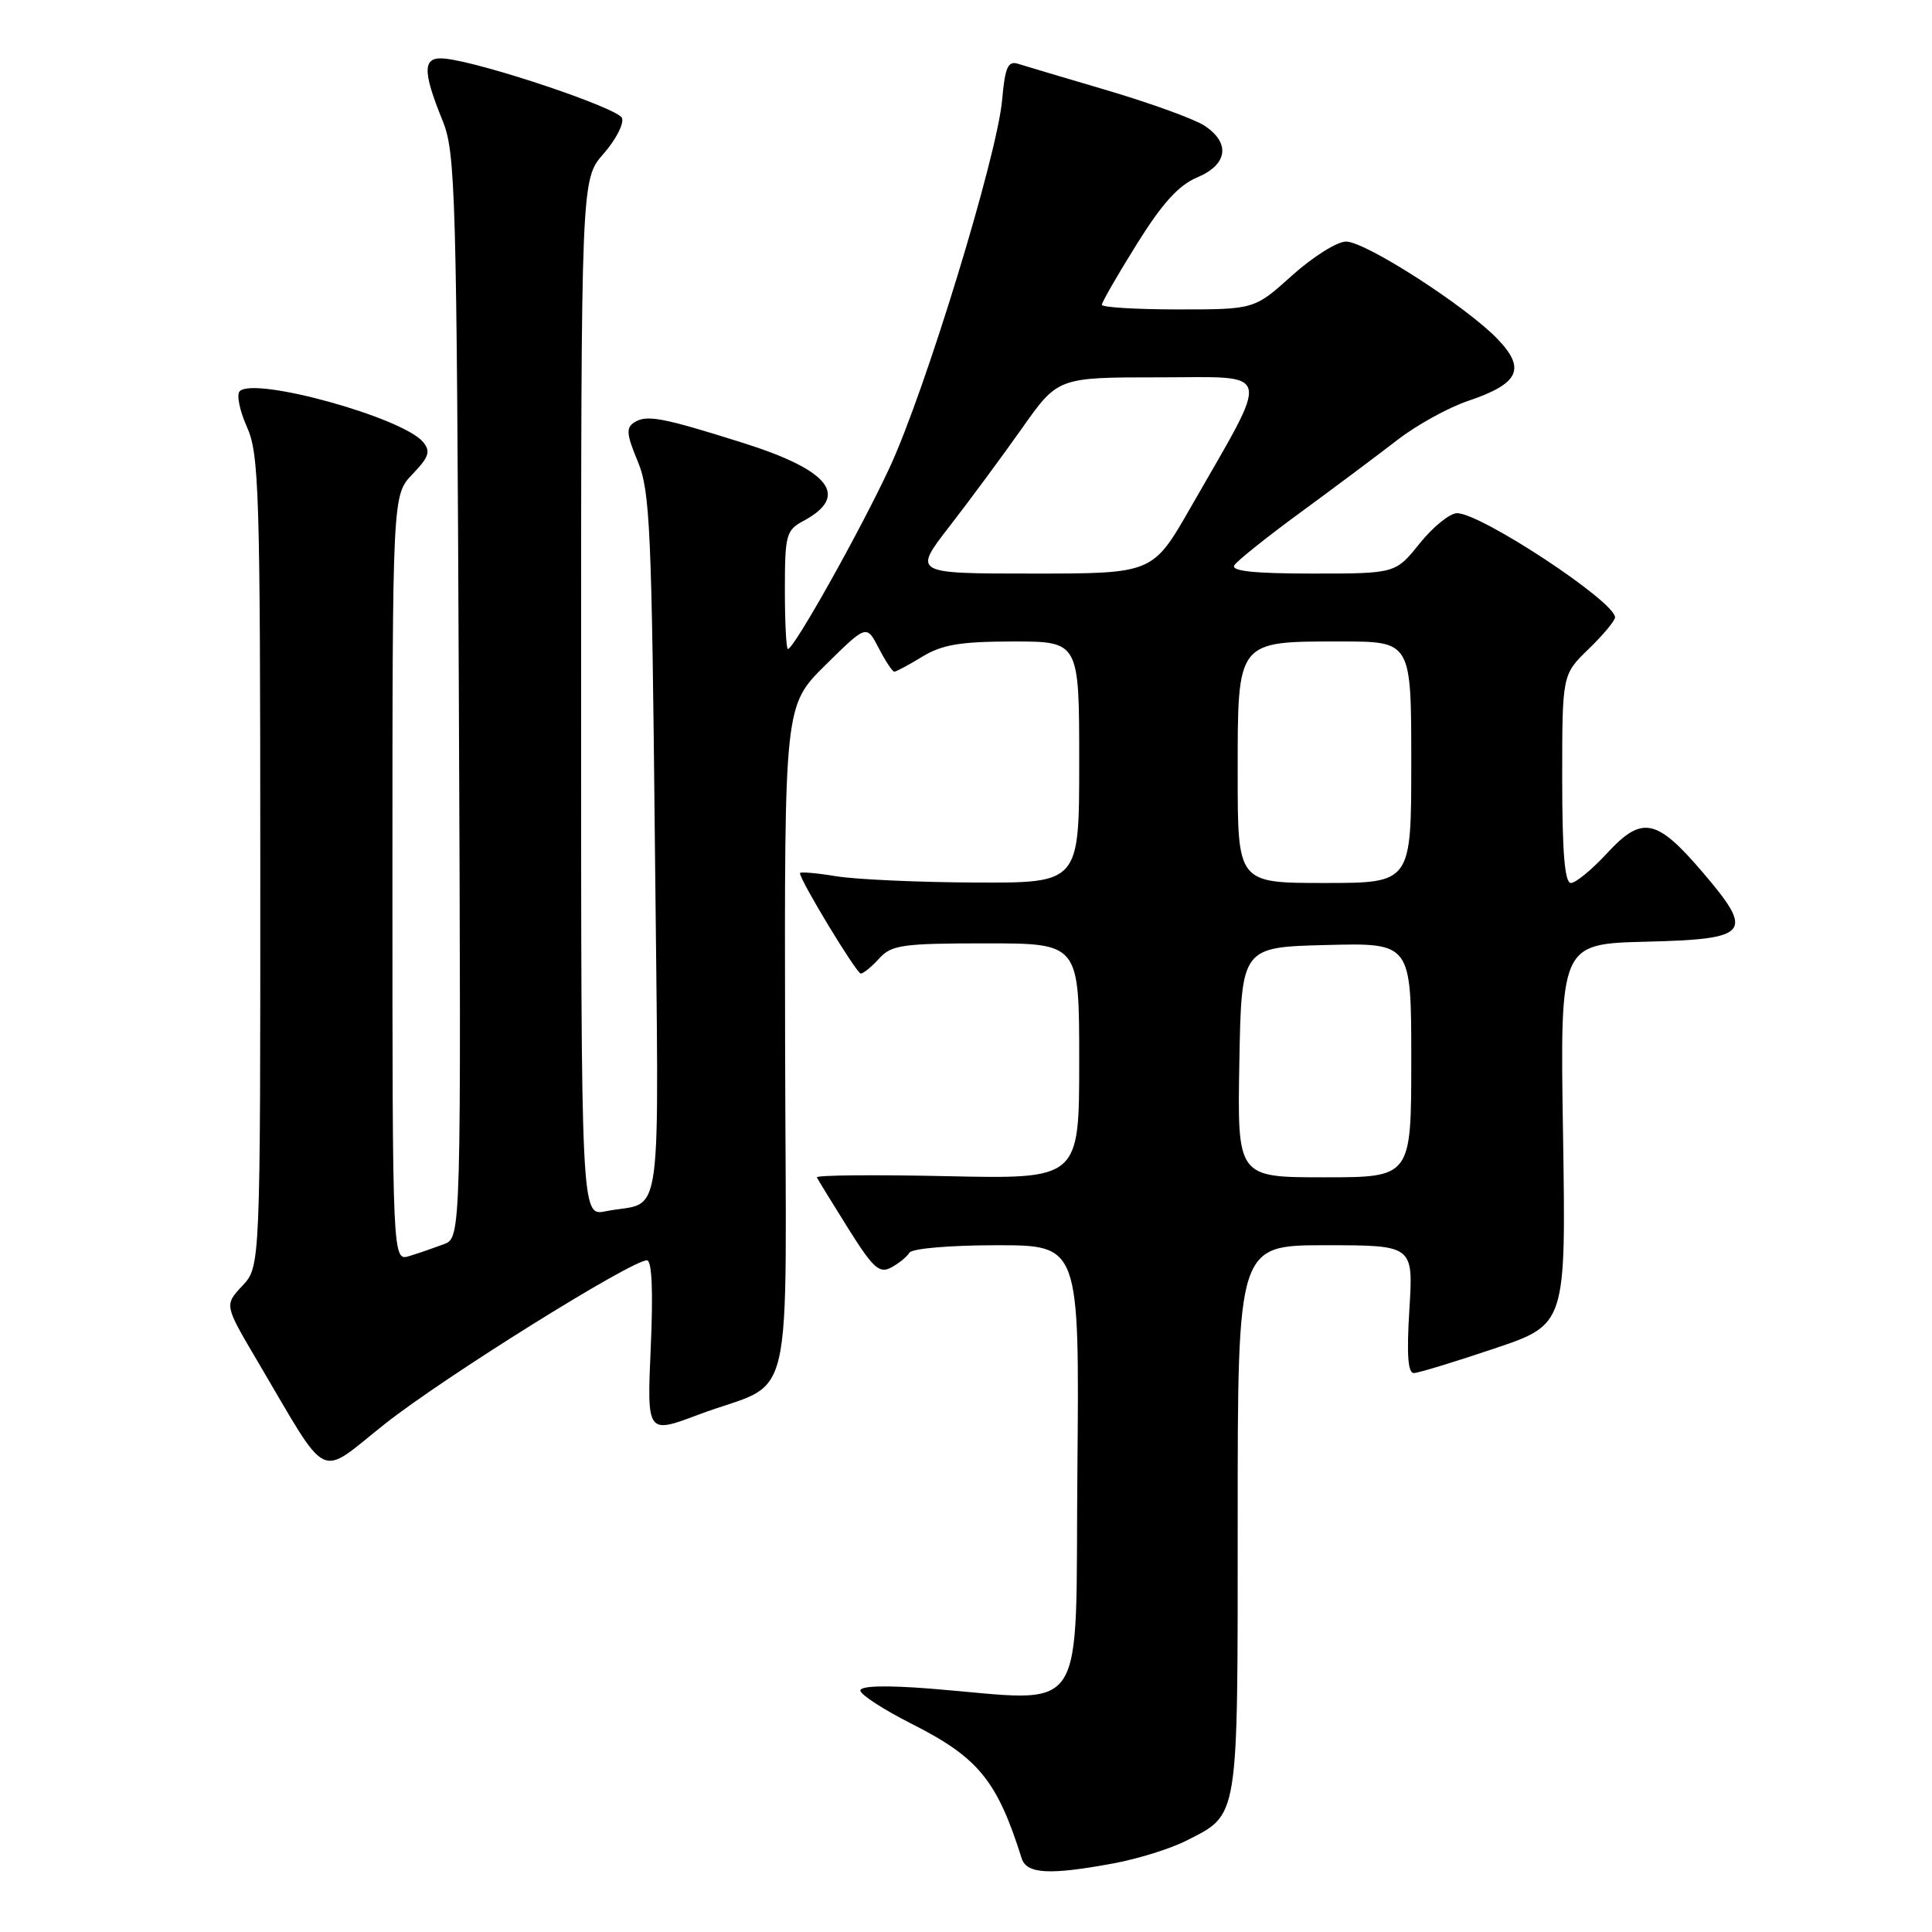 <?xml version="1.0" encoding="UTF-8" standalone="no"?>
<!DOCTYPE svg PUBLIC "-//W3C//DTD SVG 1.1//EN" "http://www.w3.org/Graphics/SVG/1.1/DTD/svg11.dtd" >
<svg xmlns="http://www.w3.org/2000/svg" xmlns:xlink="http://www.w3.org/1999/xlink" version="1.1" viewBox="0 0 256 256">
 <g >
 <path fill="currentColor"
d=" M 147.53 246.91 C 150.78 246.31 155.11 244.96 157.15 243.92 C 164.21 240.32 164.00 241.62 164.00 201.28 C 164.00 165.00 164.00 165.00 175.64 165.00 C 187.28 165.00 187.28 165.00 186.75 173.50 C 186.38 179.52 186.55 181.98 187.36 181.94 C 187.99 181.91 192.78 180.45 198.00 178.69 C 207.50 175.50 207.50 175.50 207.11 150.28 C 206.71 125.07 206.71 125.07 218.10 124.78 C 231.88 124.44 232.51 123.66 225.61 115.58 C 219.49 108.42 217.58 108.04 212.96 113.04 C 210.95 115.22 208.79 117.00 208.15 117.00 C 207.34 117.00 207.00 112.96 207.00 103.20 C 207.00 89.39 207.00 89.39 210.50 86.00 C 212.43 84.13 214.00 82.24 214.00 81.80 C 214.00 79.71 196.24 68.00 193.07 68.00 C 192.12 68.00 189.89 69.80 188.12 72.00 C 184.91 76.00 184.91 76.00 173.89 76.00 C 166.21 76.00 163.09 75.67 163.55 74.91 C 163.92 74.31 167.89 71.14 172.36 67.87 C 176.84 64.59 182.58 60.29 185.13 58.32 C 187.67 56.35 191.91 54.00 194.54 53.12 C 201.28 50.84 202.22 48.89 198.47 44.96 C 194.35 40.64 180.95 32.01 178.36 32.01 C 177.18 32.00 173.96 34.03 171.21 36.50 C 166.21 41.00 166.21 41.00 156.10 41.00 C 150.55 41.00 146.00 40.72 146.00 40.39 C 146.00 40.05 148.08 36.43 150.63 32.35 C 153.99 26.95 156.18 24.54 158.63 23.51 C 162.68 21.82 163.08 18.94 159.59 16.65 C 158.27 15.78 152.53 13.70 146.84 12.01 C 141.15 10.33 135.77 8.73 134.88 8.45 C 133.55 8.04 133.17 8.93 132.79 13.22 C 132.14 20.65 122.59 51.84 117.86 62.00 C 113.96 70.37 105.20 86.00 104.40 86.00 C 104.18 86.00 104.00 82.48 104.00 78.17 C 104.00 70.88 104.17 70.25 106.45 69.03 C 112.61 65.73 110.01 62.34 98.50 58.70 C 87.81 55.33 85.73 54.93 84.09 55.94 C 82.93 56.66 82.99 57.50 84.51 61.15 C 86.14 65.07 86.36 70.08 86.78 112.14 C 87.30 164.34 88.02 158.94 80.25 160.50 C 77.00 161.16 77.00 161.16 77.00 92.46 C 77.00 23.76 77.00 23.76 79.97 20.38 C 81.60 18.52 82.70 16.39 82.42 15.64 C 81.91 14.33 64.05 8.32 59.00 7.77 C 55.98 7.44 55.91 9.26 58.65 16.00 C 60.36 20.19 60.51 25.44 60.80 92.25 C 61.11 164.01 61.11 164.01 58.80 164.87 C 57.54 165.34 55.49 166.05 54.25 166.43 C 52.00 167.13 52.00 167.13 52.00 116.37 C 52.00 65.61 52.00 65.61 54.65 62.84 C 56.84 60.56 57.09 59.81 56.06 58.57 C 53.36 55.32 33.72 49.88 31.76 51.84 C 31.32 52.28 31.75 54.41 32.72 56.57 C 34.33 60.17 34.48 65.05 34.49 114.17 C 34.50 167.83 34.50 167.83 32.11 170.38 C 29.73 172.92 29.73 172.92 34.03 180.21 C 43.81 196.76 41.95 195.84 51.06 188.63 C 58.84 182.48 83.64 167.00 85.72 167.00 C 86.38 167.00 86.56 171.03 86.23 178.51 C 85.72 190.02 85.72 190.02 92.52 187.46 C 105.59 182.54 104.13 188.81 104.03 137.93 C 103.94 93.49 103.94 93.49 109.38 88.12 C 114.82 82.75 114.82 82.75 116.43 85.87 C 117.32 87.59 118.25 89.00 118.50 89.00 C 118.75 89.00 120.43 88.10 122.23 87.00 C 124.84 85.41 127.27 85.01 134.25 85.00 C 143.00 85.00 143.00 85.00 143.00 101.00 C 143.00 117.00 143.00 117.00 129.25 116.94 C 121.69 116.91 113.36 116.53 110.75 116.10 C 108.14 115.67 106.00 115.49 106.00 115.70 C 106.00 116.64 113.49 129.00 114.06 129.00 C 114.41 129.00 115.50 128.10 116.50 127.00 C 118.12 125.21 119.58 125.00 130.65 125.00 C 143.00 125.00 143.00 125.00 143.00 140.61 C 143.00 156.23 143.00 156.23 125.49 155.85 C 115.87 155.64 108.10 155.71 108.24 156.01 C 108.38 156.31 110.24 159.34 112.37 162.74 C 115.67 168.01 116.52 168.79 118.07 167.96 C 119.07 167.43 120.17 166.54 120.50 165.99 C 120.85 165.43 125.89 165.00 132.07 165.00 C 143.03 165.00 143.03 165.00 142.76 194.75 C 142.46 228.43 144.48 225.44 123.25 223.75 C 117.40 223.29 114.00 223.38 114.00 224.00 C 114.00 224.54 117.04 226.51 120.75 228.39 C 129.64 232.88 132.11 235.89 135.38 246.25 C 136.04 248.31 139.05 248.48 147.53 246.91 Z  M 164.22 140.75 C 164.50 125.50 164.50 125.50 175.75 125.22 C 187.00 124.93 187.00 124.93 187.00 140.47 C 187.00 156.00 187.00 156.00 175.47 156.00 C 163.95 156.00 163.95 156.00 164.22 140.75 Z  M 164.00 102.56 C 164.00 84.75 163.80 85.00 177.72 85.00 C 187.00 85.00 187.00 85.00 187.00 101.00 C 187.00 117.00 187.00 117.00 175.50 117.00 C 164.00 117.00 164.00 117.00 164.00 102.56 Z  M 125.81 69.75 C 128.48 66.31 132.80 60.46 135.42 56.75 C 140.18 50.00 140.18 50.00 153.61 50.00 C 168.88 50.00 168.51 48.48 157.76 67.25 C 152.75 76.00 152.75 76.00 136.86 76.00 C 120.97 76.00 120.97 76.00 125.81 69.75 Z "/>
</g>
</svg>